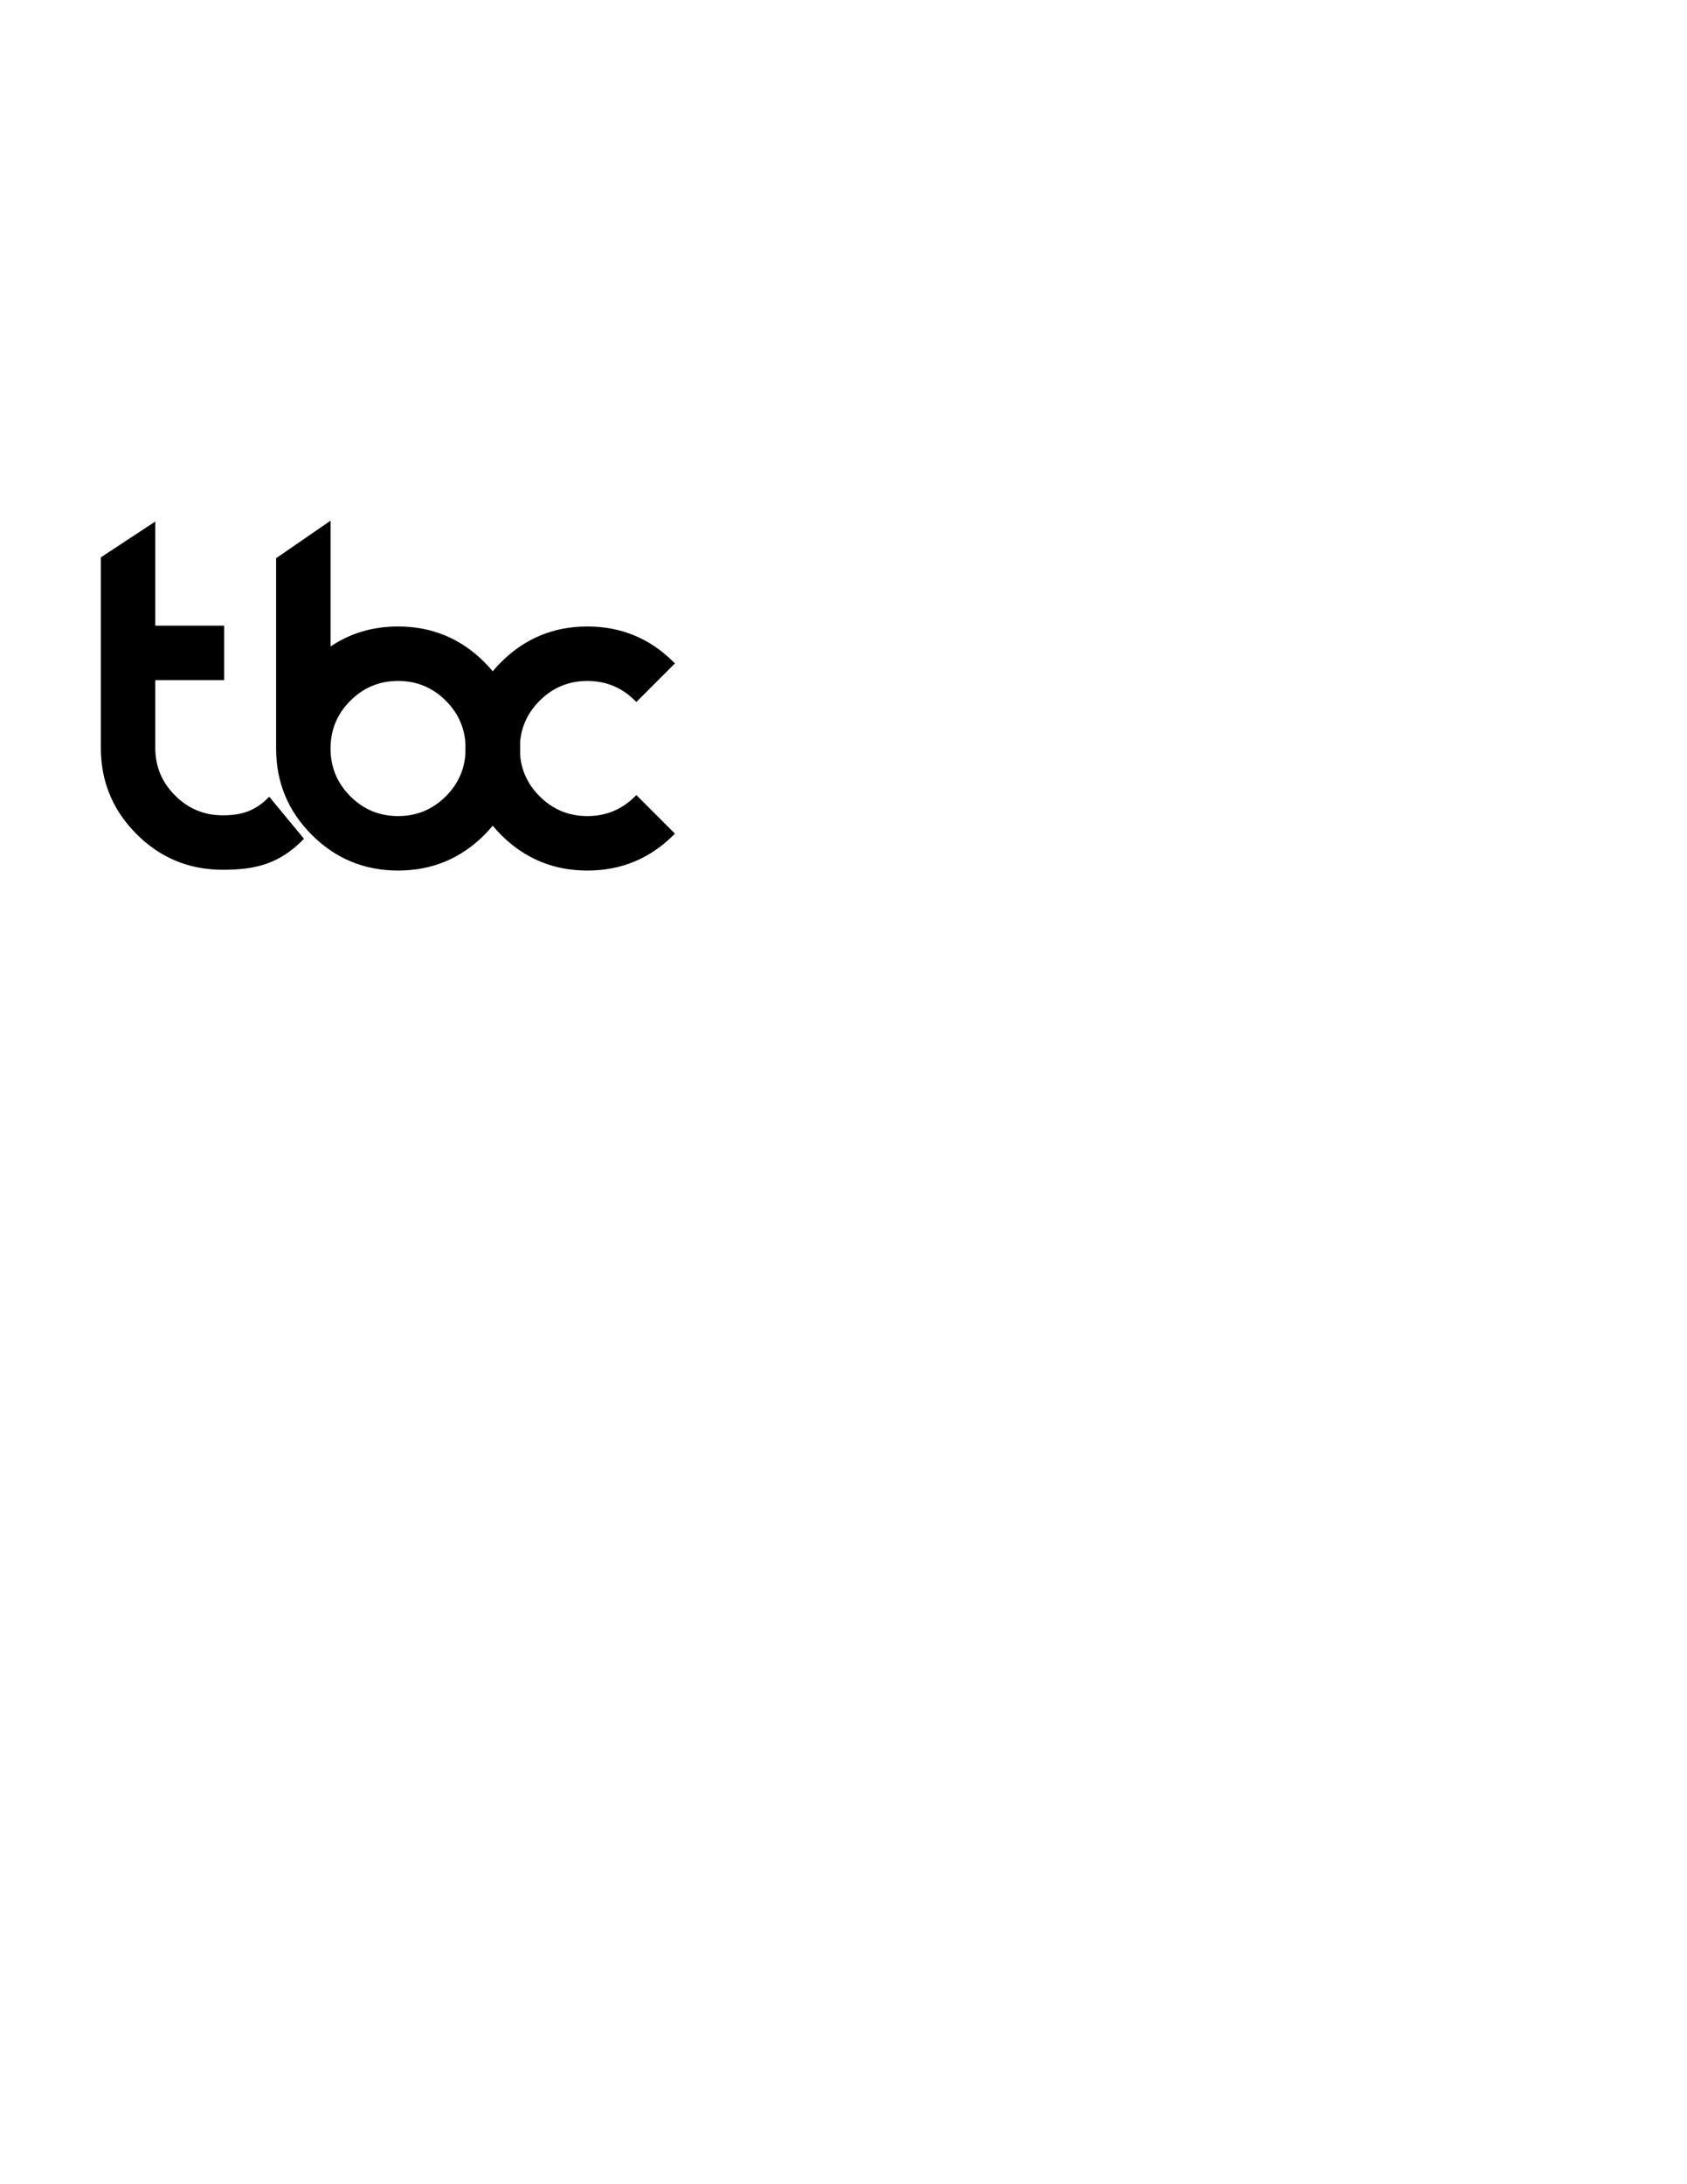 <?xml version="1.0" encoding="utf-8"?>
<!-- Generator: Adobe Illustrator 17.0.0, SVG Export Plug-In . SVG Version: 6.00 Build 0)  -->
<!DOCTYPE svg PUBLIC "-//W3C//DTD SVG 1.1//EN" "http://www.w3.org/Graphics/SVG/1.1/DTD/svg11.dtd">
<svg version="1.1" id="Layer_1" xmlns="http://www.w3.org/2000/svg" xmlns:xlink="http://www.w3.org/1999/xlink" x="0px" y="0px"
	 width="612px" height="792px" viewBox="0 0 612 792" enable-background="new 0 0 612 792" xml:space="preserve">
<g>
	<path d="M63.16,288.8v0.01c4.88,4.88,10.77,7.33,17.67,7.33v-0.02C73.93,296.12,68.04,293.68,63.16,288.8z"/>
</g>
<g>
	<path stroke="#000000" stroke-miterlimit="10" d="M119.417,235.381c7.227-5.142,15.56-7.715,25-7.715
		c12.109,0,22.427,4.265,30.957,12.793c8.528,8.53,12.793,18.848,12.793,30.957s-4.265,22.429-12.793,30.957
		c-8.53,8.53-18.848,12.793-30.957,12.793s-22.429-4.263-30.957-12.793c-8.53-8.528-12.793-18.848-12.793-30.957v-68.75
		l18.75-12.917V235.381z M162.092,289.092c4.883-4.883,7.324-10.774,7.324-17.676c0-6.9-2.441-12.793-7.324-17.676
		s-10.776-7.324-17.676-7.324c-6.901,0-12.793,2.441-17.676,7.324s-7.324,10.776-7.324,17.676c0,6.901,2.441,12.793,7.324,17.676
		s10.774,7.324,17.676,7.324C151.316,296.417,157.209,293.975,162.092,289.092z"/>
</g>
<g>
	<path stroke="#000000" stroke-miterlimit="10" d="M244.041,302.374c-8.53,8.53-18.848,12.793-30.957,12.793
		s-22.429-4.263-30.957-12.793c-8.53-8.528-12.793-18.848-12.793-30.957s4.263-22.427,12.793-30.957
		c8.528-8.528,18.848-12.793,30.957-12.793s22.427,4.265,30.957,12.793l0.098,0.098l-13.281,13.281l-0.098-0.098
		c-4.883-4.883-10.776-7.324-17.676-7.324c-6.901,0-12.793,2.441-17.676,7.324s-7.324,10.776-7.324,17.676
		c0,6.901,2.441,12.793,7.324,17.676s10.774,7.324,17.676,7.324c6.9,0,12.793-2.441,17.676-7.324l0.098-0.098l13.281,13.281
		L244.041,302.374z"/>
</g>
<g>
	<path stroke="#000000" stroke-miterlimit="10" d="M109.62,304.13c-8.53,8.53-16.68,10.76-28.79,10.76
		c-12.11,0-22.43-4.27-30.95-12.8v-0.01c-4.54-4.53-7.87-9.57-9.99-15.11c-0.25-0.65-0.48-1.31-0.7-1.97
		c-1.41-4.32-2.11-8.94-2.11-13.86v-68.77l18.75-12.33v37.33h25v18.75h-25v25.02c0,6.9,2.44,12.78,7.33,17.66v0.01
		c4.88,4.88,10.77,7.33,17.67,7.33c6.9,0,11.93-1.62,16.81-6.5L109.62,304.13z"/>
</g>
<path d="M80.875,245.75"/>
</svg>
